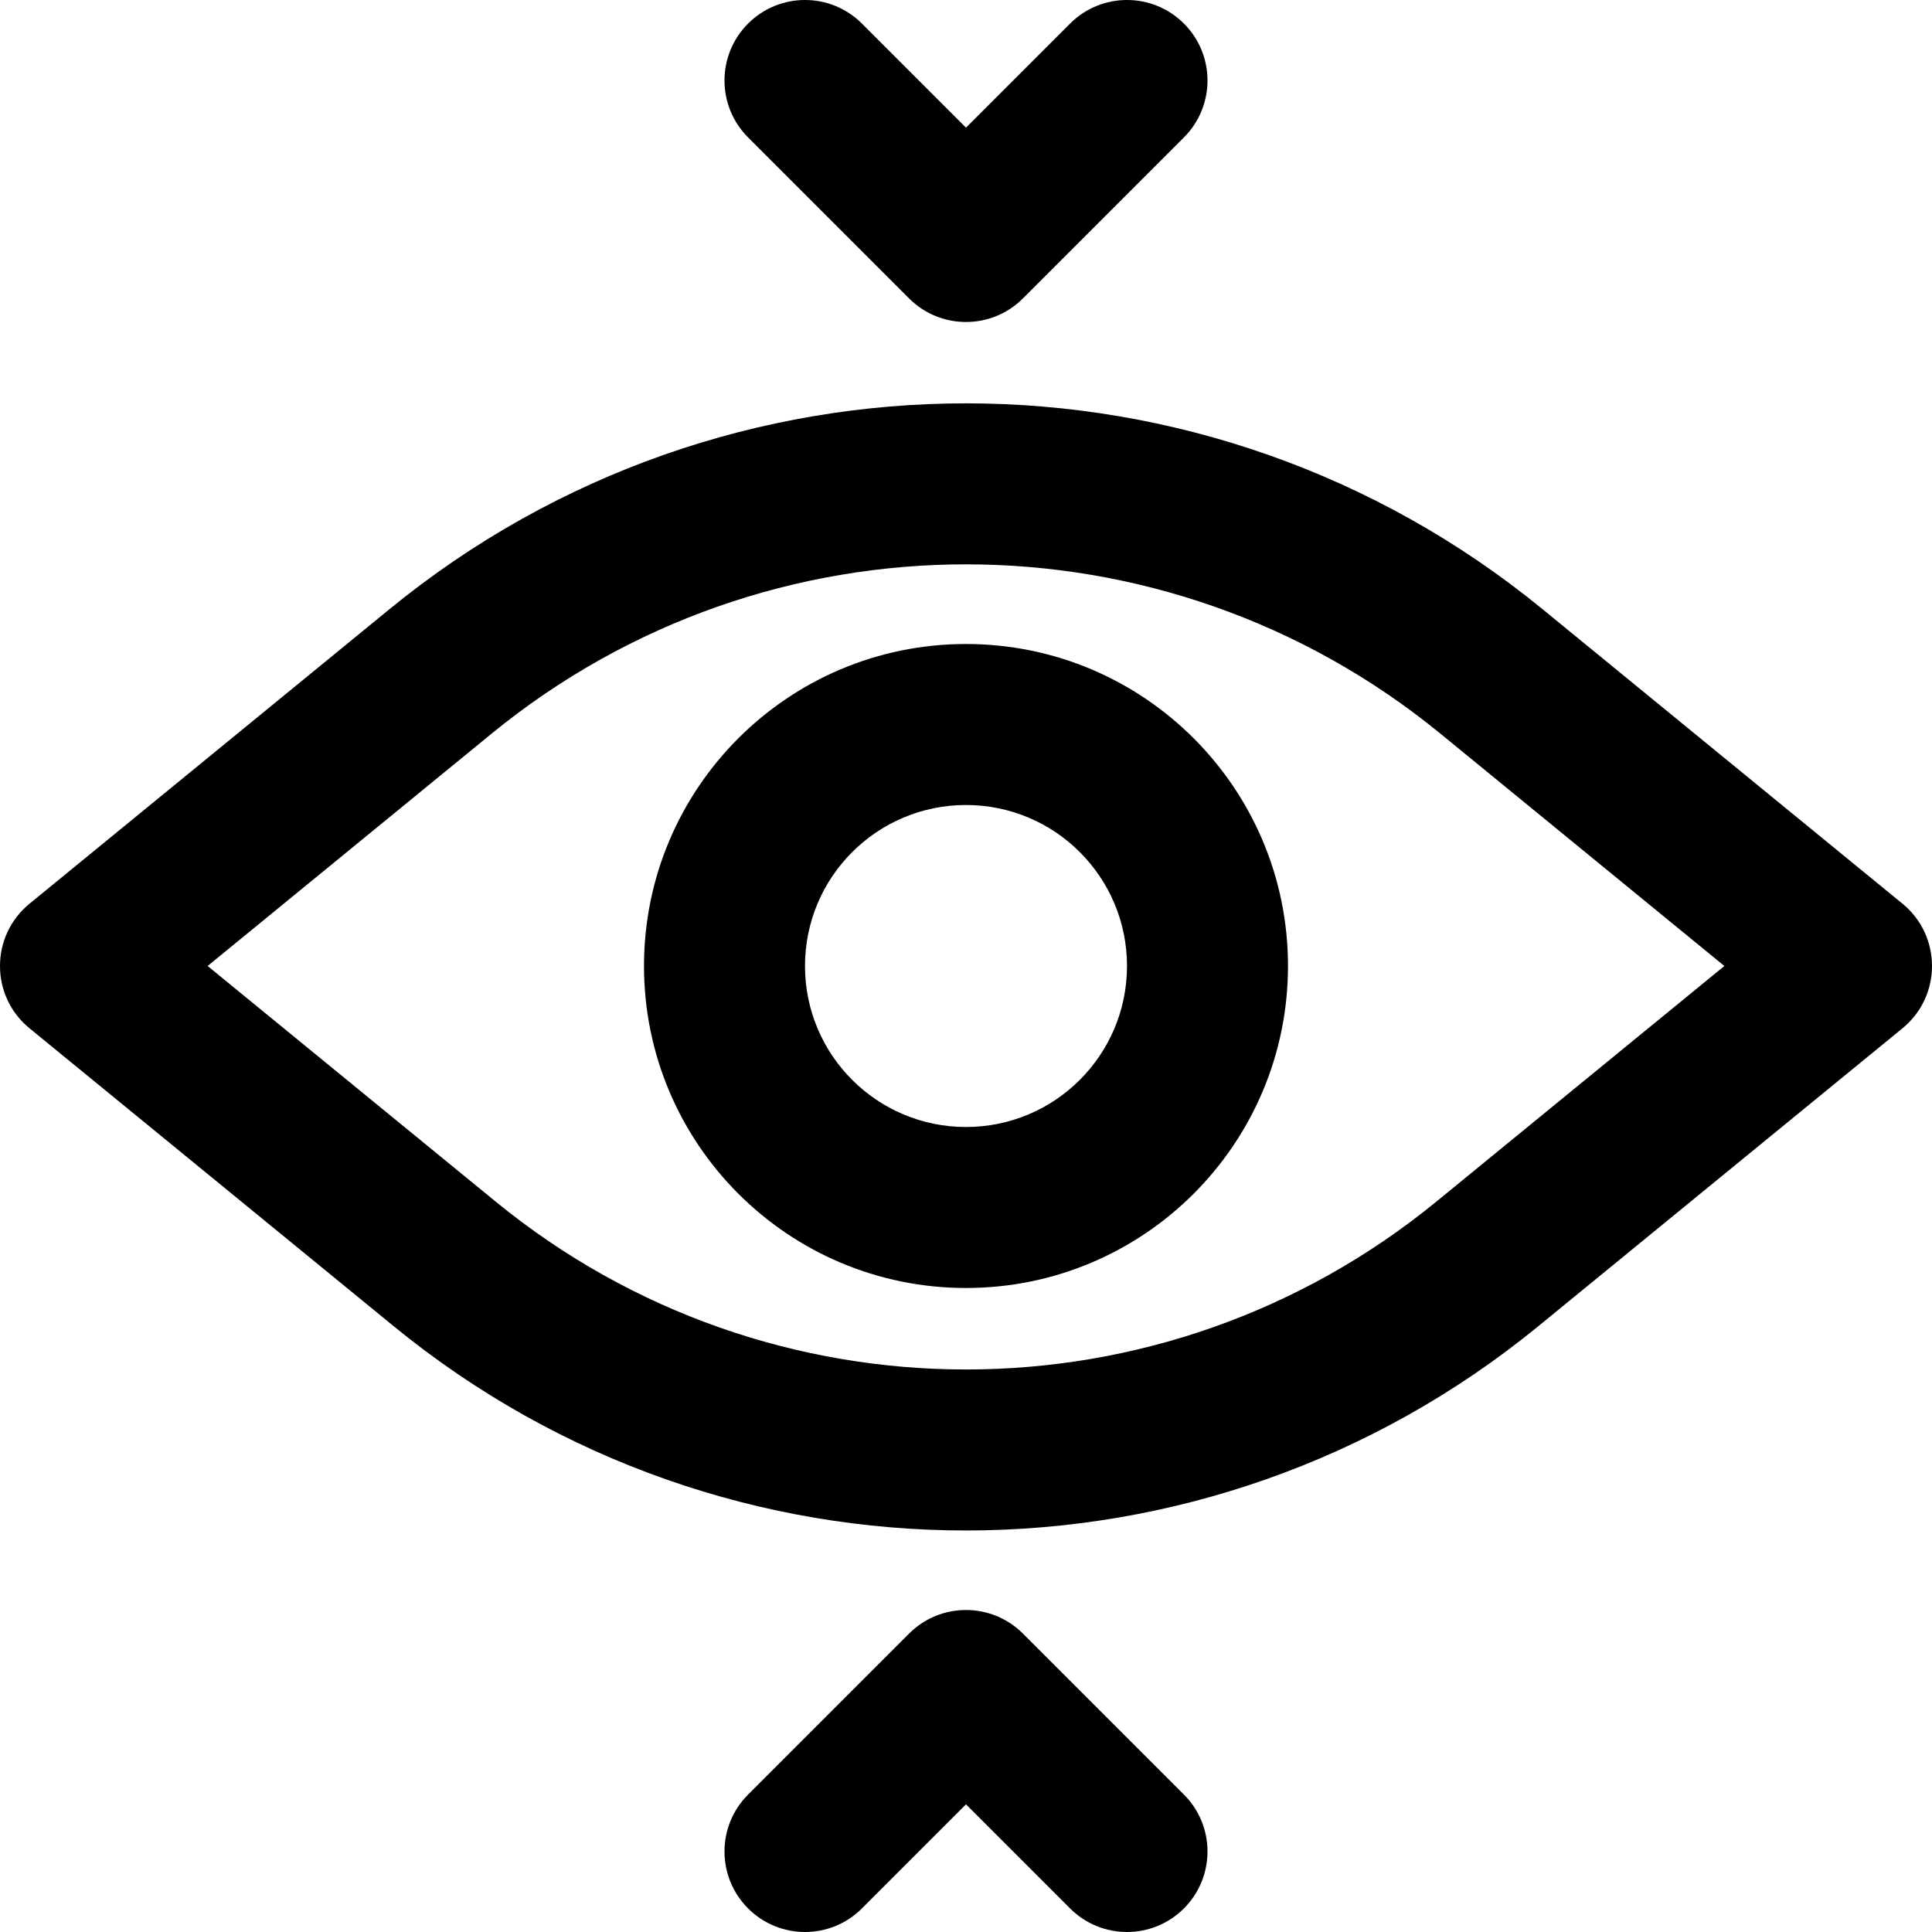 <?xml version="1.0" encoding="iso-8859-1"?>
<!-- Uploaded to: SVG Repo, www.svgrepo.com, Generator: SVG Repo Mixer Tools -->
<svg fill="#000000" height="800px" width="800px" version="1.1" id="Layer_1" xmlns="http://www.w3.org/2000/svg" xmlns:xlink="http://www.w3.org/1999/xlink" 
	 viewBox="0 0 512 512" xml:space="preserve">
<g>
	<g>
		<g>
			<path d="M504.176,239.489l-95.424-78.08C319.89,88.718,192.11,88.718,103.25,161.408L7.824,239.489
				c-10.432,8.536-10.431,24.488,0.002,33.023l96.491,78.933c88.241,72.199,215.126,72.199,303.369-0.001l96.489-78.932
				C514.608,263.977,514.609,248.026,504.176,239.489z M380.668,318.421c-72.527,59.342-176.81,59.342-249.335,0.001l-76.31-62.424
				l75.243-61.567c73.143-59.832,178.323-59.832,251.468,0.002l75.241,61.566L380.668,318.421z"/>
			<path d="M256,170.667c-47.131,0-85.333,38.202-85.333,85.333s38.202,85.333,85.333,85.333s85.333-38.202,85.333-85.333
				S303.131,170.667,256,170.667z M256,298.667c-23.567,0-42.667-19.099-42.667-42.667s19.099-42.667,42.667-42.667
				s42.667,19.099,42.667,42.667S279.567,298.667,256,298.667z"/>
			<path d="M240.915,79.085c8.331,8.331,21.839,8.331,30.17,0l42.667-42.667c8.331-8.331,8.331-21.839,0-30.17
				c-8.331-8.331-21.839-8.331-30.17,0L256,33.83L228.418,6.248c-8.331-8.331-21.839-8.331-30.17,0
				c-8.331,8.331-8.331,21.839,0,30.17L240.915,79.085z"/>
			<path d="M271.085,432.915c-8.331-8.331-21.839-8.331-30.17,0l-42.667,42.667c-8.331,8.331-8.331,21.839,0,30.17
				c8.331,8.331,21.839,8.331,30.17,0L256,478.17l27.582,27.582c8.331,8.331,21.839,8.331,30.17,0c8.331-8.331,8.331-21.839,0-30.17
				L271.085,432.915z"/>
		</g>
	</g>
</g>
</svg>